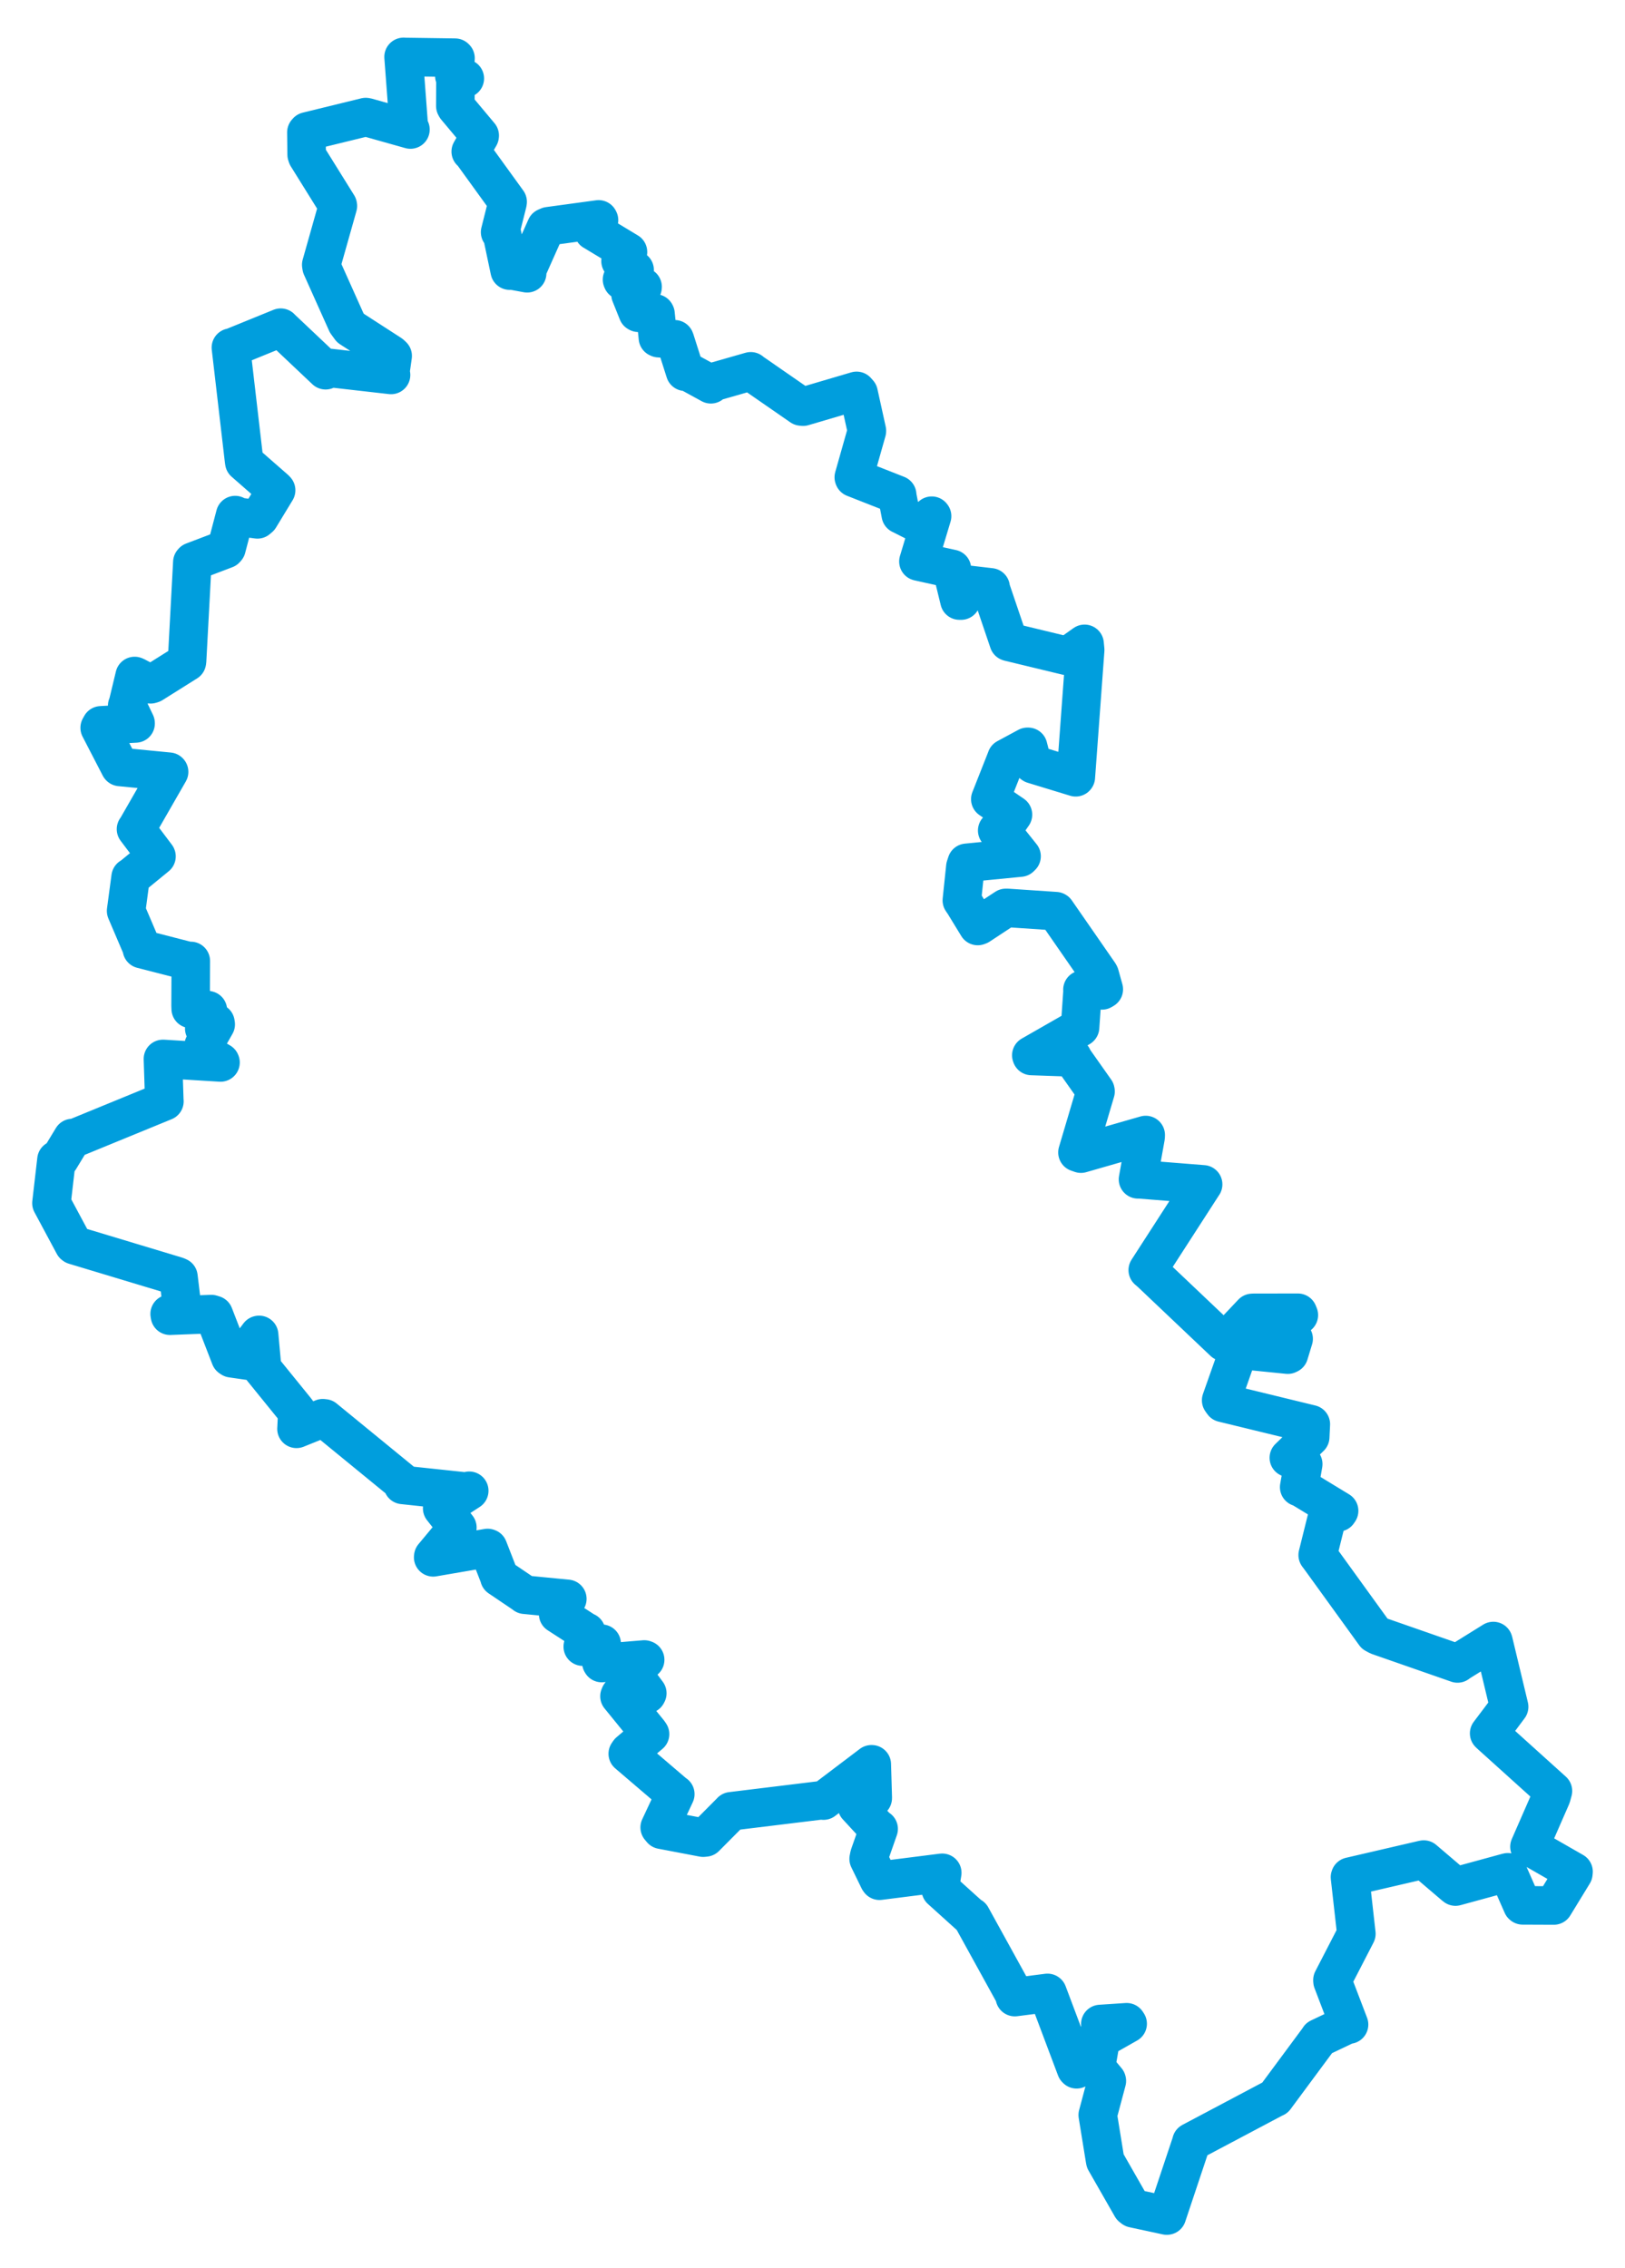 <svg viewBox="0 0 545.017 760.616" width="545.017" height="760.616" xmlns="http://www.w3.org/2000/svg">
  <title>Jihočeský kraj</title>
  <desc>Geojson of Jihočeský kraj</desc>
  <!-- Generated from maps/2-geojsons/world/europe/czechia/jihocesky-kraj/okres-ceske-budejovice/okres-ceske-budejovice.geojson -->
  <polygon points="17.261,403.51 24.745,417.46 24.959,417.626 59.233,427.958 59.848,428.221 61.161,439.107 61.011,439.778 56.903,440.653 57.004,441.253 70.875,440.707 71.732,440.971 77.248,455.232 77.688,455.527 85.356,456.634 85.522,456.504 83.327,452.409 83.301,452.389 86.826,447.707 86.906,447.69 87.923,458.811 87.996,459.087 99.063,472.733 99.716,473.589 99.454,479.125 99.443,479.189 108.249,475.635 108.809,475.695 135.137,497.237 135.107,497.999 156.291,500.251 157.377,499.963 148.535,505.713 148.308,505.857 153.39,512.273 153.397,512.306 145.324,522.004 145.287,522.288 163.542,519.151 163.737,519.217 167.446,528.742 167.492,529.009 176.019,534.771 176.038,534.832 190.249,536.216 190.275,536.216 187.309,541.049 187.203,541.319 196.387,547.257 196.603,547.294 195.464,552.199 195.458,552.238 201.565,551.272 201.799,551.258 201.683,557.527 201.811,557.737 216.098,556.548 216.38,556.651 211.864,560.34 211.8,560.705 217.101,567.869 216.93,568.187 207.959,568.43 207.773,568.882 217.593,580.955 218.02,581.579 210.982,587.533 210.551,588.157 226.181,601.516 226.487,601.703 221.257,612.868 221.907,613.644 235.84,616.3 236.561,616.226 245.181,607.552 245.262,607.451 276.036,603.692 276.193,603.871 292.275,591.696 292.388,591.699 292.719,602.942 292.711,603.046 287.516,605.698 287.417,605.768 294.308,613.252 294.69,613.363 291.565,622.292 291.345,623.424 294.758,630.44 294.978,630.744 315.925,628.092 316.025,628.091 315.242,632.904 315.547,633.736 325.58,642.792 325.795,642.778 340.308,669.109 340.364,669.77 351.33,668.366 351.351,668.382 360.909,693.793 361.091,693.984 366.654,691.221 366.691,691.171 364.182,686.254 364.174,685.886 368.033,685.803 368.492,685.464 369.265,679.168 369.042,678.796 377.879,678.209 378.209,678.708 369.457,683.668 369.201,683.993 367.581,693.273 367.553,693.377 371.199,697.76 371.231,697.887 368.201,709.25 368.181,709.314 370.584,724.137 370.696,724.727 379.516,740.155 380.105,740.619 391.325,743.037 391.396,743.03 399.483,718.809 399.6,718.343 427.272,703.678 427.637,703.528 442.344,683.668 442.441,683.463 451.966,678.939 452.462,678.979 446.92,664.465 446.899,664.066 454.795,648.77 454.914,648.535 452.78,629.548 452.847,629.364 477.131,623.73 477.515,623.653 487.726,632.357 488.162,632.702 505.631,627.933 505.736,627.919 510.577,638.913 510.688,639.004 521.096,639.047 521.134,639.049 527.691,628.325 527.755,627.713 513.44,619.505 512.977,619.344 520.333,602.521 520.847,600.64 499.996,581.83 499.457,581.324 503.313,576.22 506.153,572.415 500.922,550.583 500.85,550.355 488.857,557.806 488.849,557.878 462.259,548.607 461.114,547.99 443.017,522.958 441.949,521.525 445.261,508.186 445.195,508.031 448.784,507.197 449.128,506.689 435.831,498.601 435.743,498.741 437.074,491.14 437.093,491.012 432.464,488.976 432.274,488.901 439.435,481.954 439.643,477.65 410.181,470.483 409.573,469.626 415.296,453.402 415.561,452.666 431.92,454.311 432.315,454.125 433.852,449.072 433.878,449.004 428.156,444.726 428.205,444.023 435.622,441.045 435.304,440.265 420.427,440.288 420.007,440.315 410.77,450.098 410.445,450.038 385.875,426.732 384.953,425.953 403.466,397.272 403.52,397.205 381.745,395.476 381.684,395.515 384.237,381.314 384.264,380.655 362.546,386.899 361.379,386.496 367.439,366.043 367.387,365.769 360.079,355.407 359.707,354.626 345.982,354.147 345.901,353.921 362.188,344.602 362.245,344.543 363.109,332.065 363.047,331.924 369.608,332.145 370.204,331.787 368.853,326.93 368.667,326.56 354.168,305.639 354.069,305.582 337.917,304.494 337.343,304.49 328.378,310.389 327.924,310.553 323.3,302.985 322.601,301.971 323.78,290.709 324.222,289.365 342.171,287.609 342.626,287.168 336.445,279.425 334.459,278.529 338.54,274.935 339.741,273.214 332.399,268.195 332.147,268.02 337.563,254.304 337.567,254.258 344.583,250.471 344.835,250.471 346.299,256.167 346.539,256.329 360.785,260.678 360.823,260.626 363.959,217.985 363.764,215.932 358.743,219.497 357.855,219.978 338.456,215.293 338.31,215.241 332.262,197.399 332.248,196.992 325.255,196.175 324.768,196.161 322.344,201.416 321.802,201.412 319.266,191.036 319.271,190.793 308.43,188.4 308.034,188.304 312.615,173.102 312.5,172.952 310.329,176.024 310.192,176.637 302.172,172.573 302.115,172.56 300.868,166.065 300.901,165.943 286.426,160.247 286.36,160.064 290.739,144.598 290.748,144.465 287.968,131.85 287.298,131.089 269.354,136.382 268.748,136.326 252.275,124.917 251.797,124.53 238.608,128.305 238.421,128.874 230.559,124.566 229.778,124.663 226.361,113.927 226.294,113.791 220.936,113.408 220.661,113.284 219.857,105.299 219.764,105.117 214.116,104.893 213.895,104.77 211.471,98.722 211.46,98.645 215.49,96.418 215.515,96.18 208.753,94.082 208.625,93.767 212.809,90.677 212.845,90.539 208.499,87.931 208.13,87.565 210.621,84.538 210.617,84.5 199.298,77.662 199.039,77.524 200.903,73.829 200.773,73.579 183.968,75.866 183.13,76.23 176.475,91.151 176.802,91.647 171.236,90.615 170.947,90.752 168.297,78.16 167.738,77.873 170.193,68.104 170.257,67.681 158.156,50.952 157.886,50.834 160.865,45.642 160.887,45.454 152.968,35.999 152.72,35.565 152.755,27.172 152.732,26.618 155.588,26.493 155.891,26.315 152.601,25.821 152.383,25.45 152.773,19.505 152.62,19.349 135.655,19.107 135.362,19.079 137.12,42.545 137.658,43.439 122.955,39.299 122.656,39.265 103.044,44.065 102.765,44.386 102.855,51.855 103.028,52.387 113.285,68.872 113.323,69.056 107.746,88.806 107.858,89.517 116.268,108.281 117.549,110.037 131.056,118.762 131.697,119.364 130.877,125.134 131.154,125.747 110.708,123.416 109.206,124.164 94.39,110.158 94.149,109.897 77.833,116.543 77.448,116.579 81.844,154.357 81.944,155.02 92.319,164.093 92.609,164.418 87.055,173.561 86.34,174.179 79.284,173.238 78.874,172.749 75.972,183.808 75.647,184.179 64.709,188.335 64.514,188.557 62.737,221.673 62.674,222.041 51.081,229.319 50.525,229.495 45.496,226.847 45.157,226.711 42.863,236.253 42.664,236.672 45.468,242.518 45.477,242.622 33.892,243.258 33.436,244.079 40.202,257.159 40.26,257.215 56.67,258.813 56.713,258.863 45.735,277.983 45.617,278.077 52.463,287.162 52.483,287.204 44.236,293.945 43.813,294.181 42.301,305.472 42.309,305.532 47.659,318.067 47.595,318.309 63.419,322.37 63.988,322.278 63.927,337.225 63.97,338.342 69.113,338.657 69.723,338.799 68.509,344.943 68.56,345.015 72.262,343.008 72.347,343.545 68.312,350.624 67.884,352.655 73.899,356.187 73.953,356.324 54.998,355.151 54.651,355.138 55.114,369.303 55.138,369.359 24.883,381.769 24.272,381.664 20.003,388.707 18.938,388.986 17.261,403.51" stroke="#009edd" stroke-width="12.927px" fill="none" stroke-linejoin="round" vector-effect="non-scaling-stroke"></polygon>
</svg>